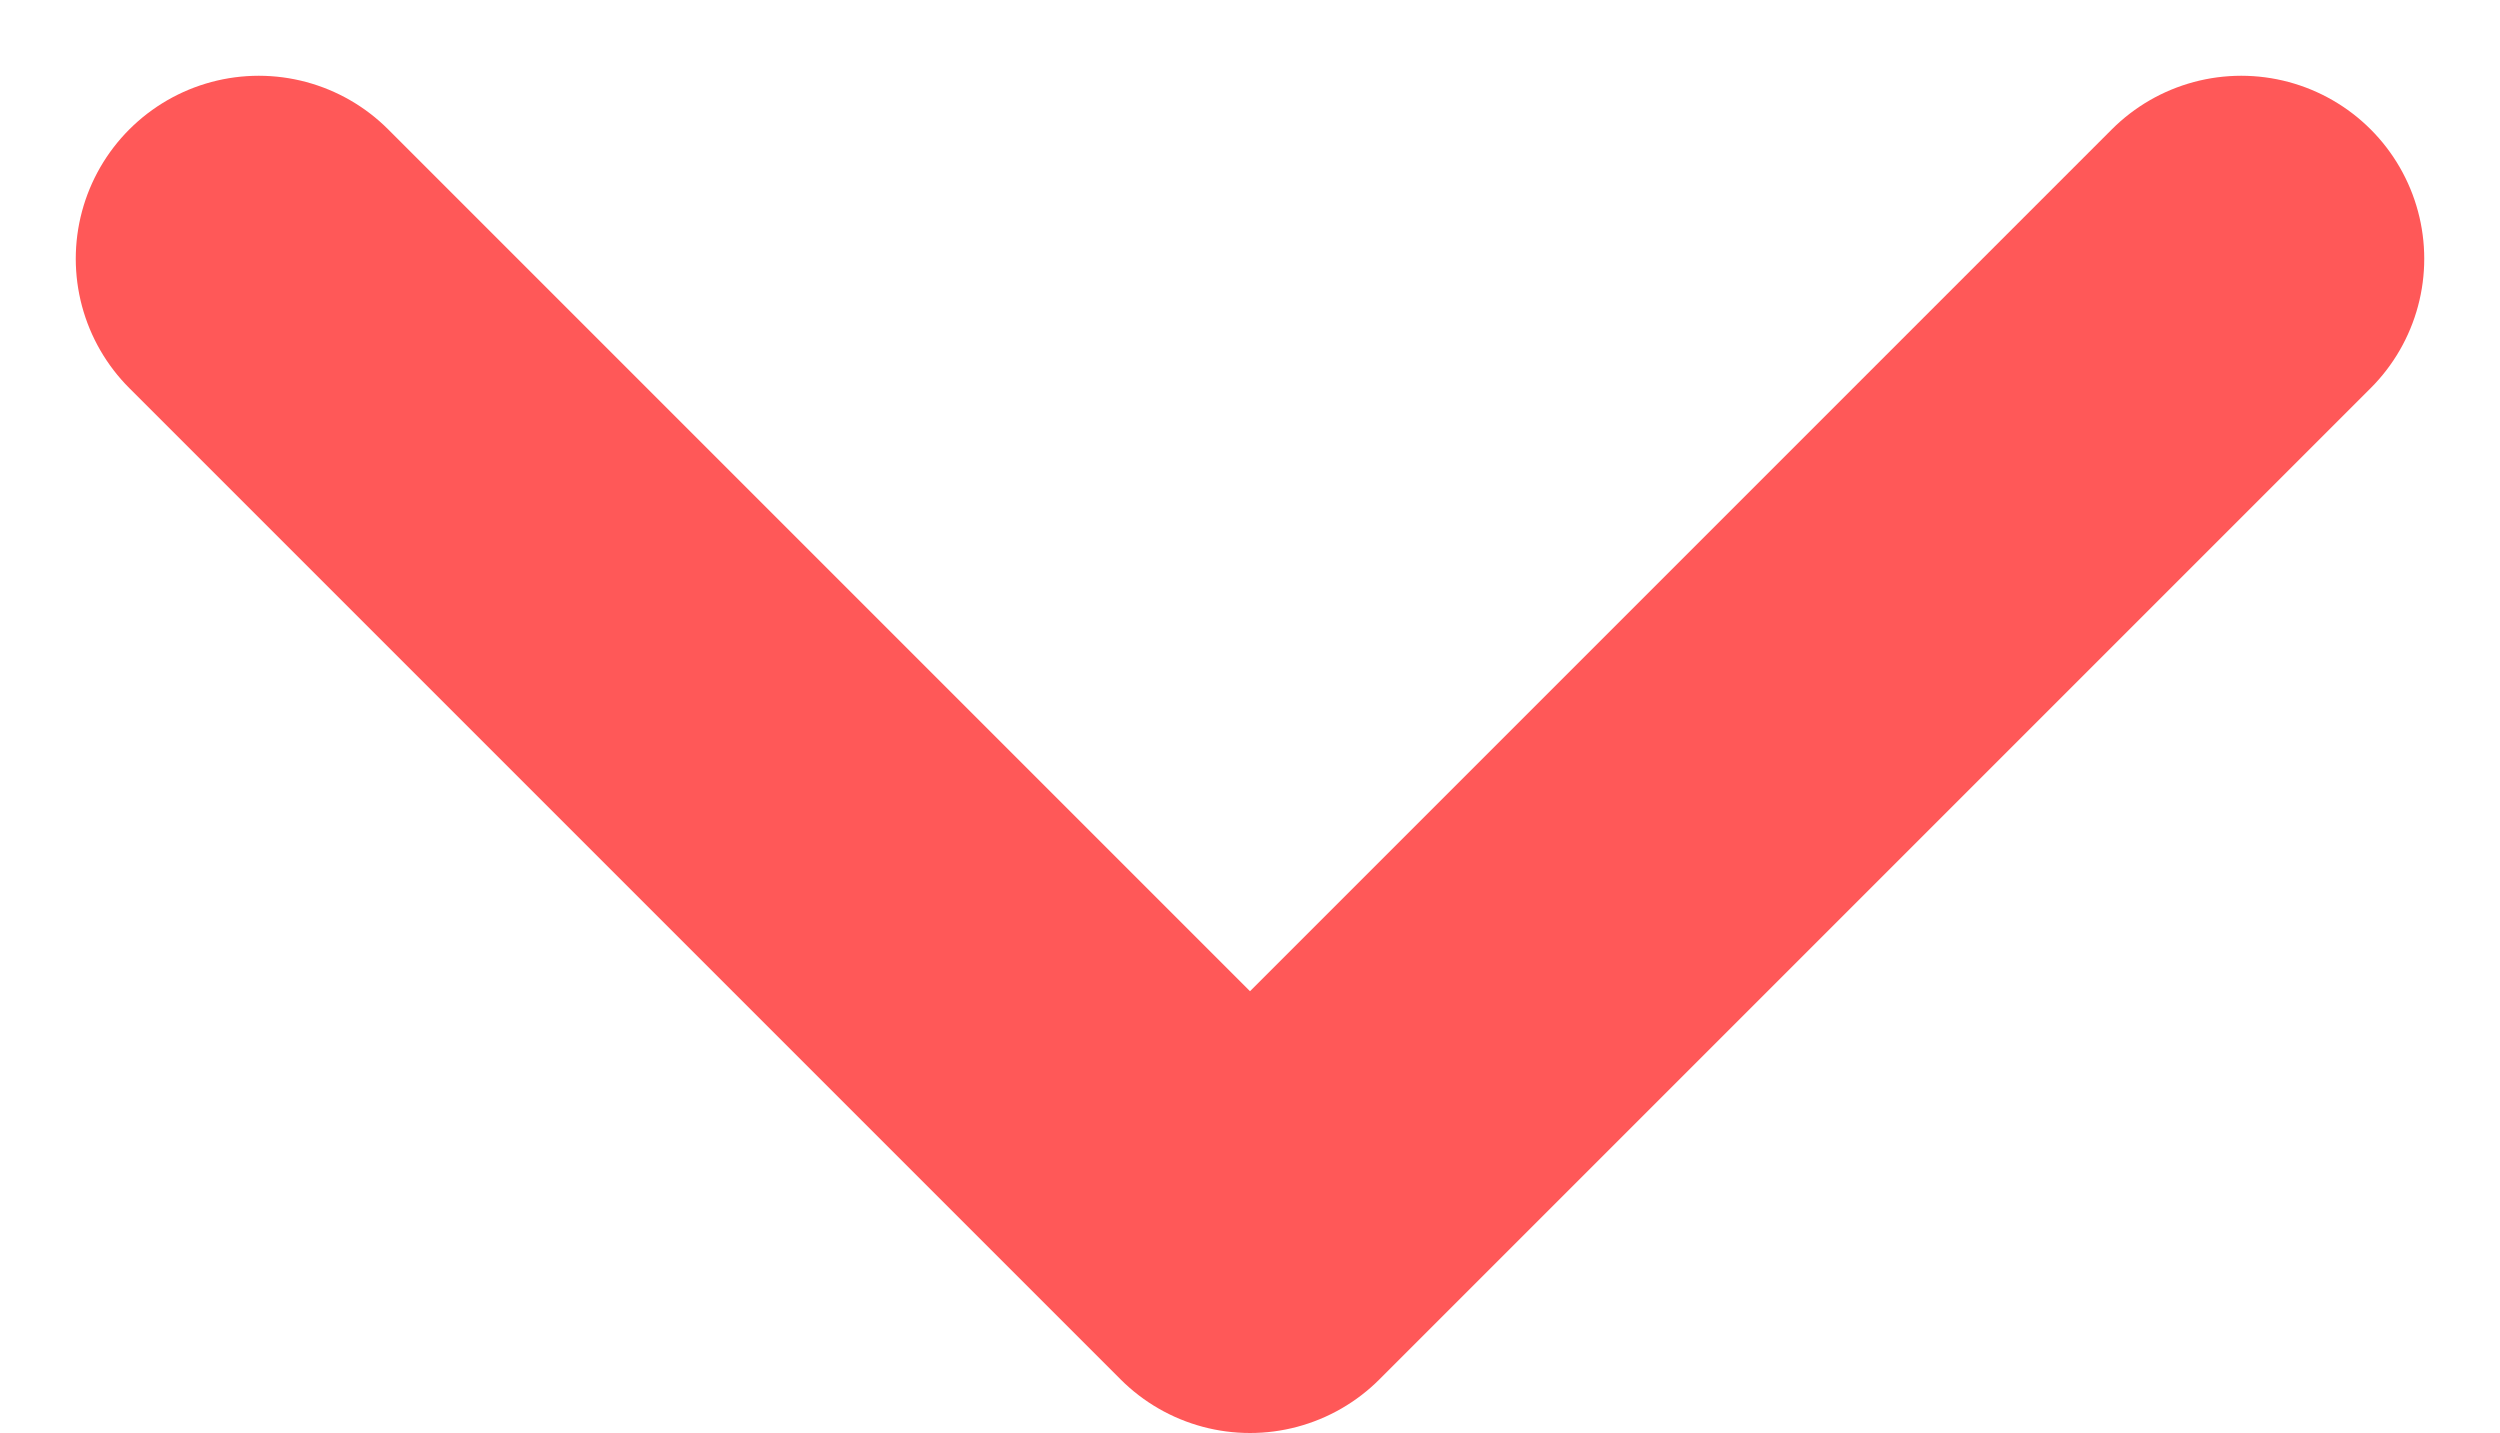 <svg xmlns="http://www.w3.org/2000/svg" width="100%" height="100%" viewBox="0 0 20.492 11.746">
  <path id="Path_221" data-name="Path 221" d="M18,28.25l8.125-8.125L18,12" transform="translate(30.371 -15.879) rotate(90)" fill="none" stroke="#ff5858" stroke-linecap="round" stroke-linejoin="round" stroke-width="3"/>
</svg>
